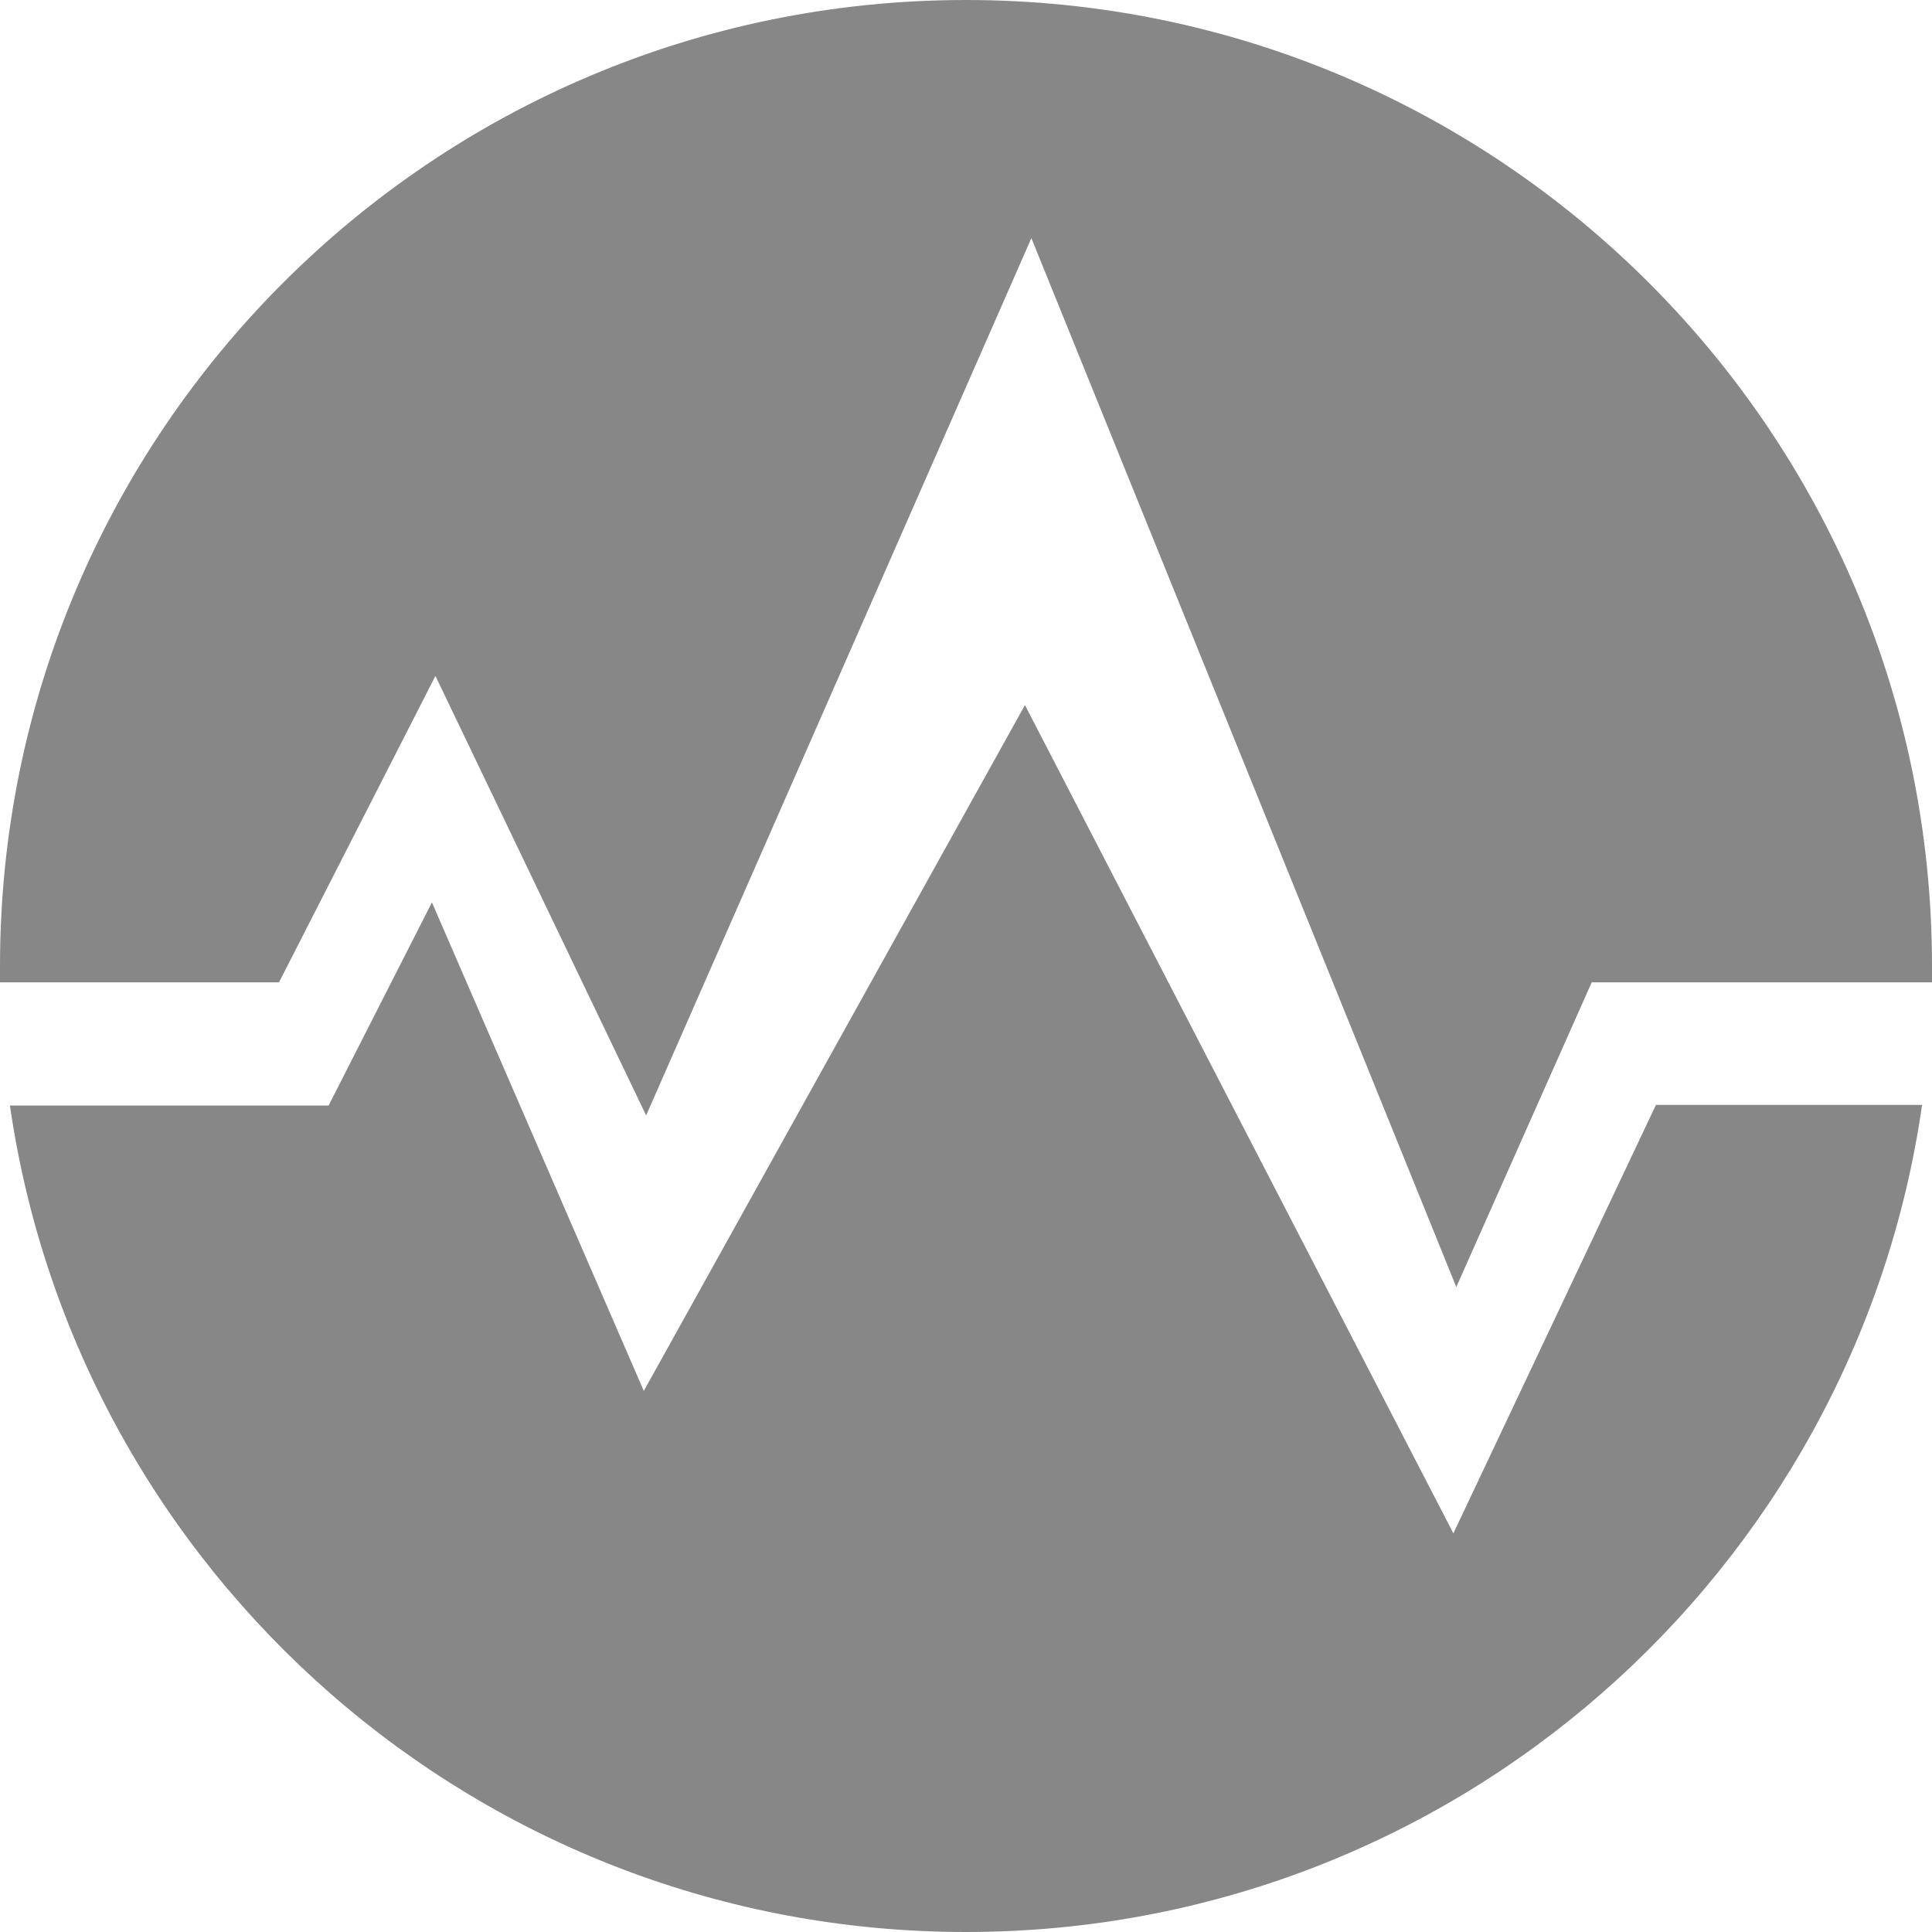 <?xml version="1.0" encoding="UTF-8" standalone="no"?>
<svg width="256px" height="256px" viewBox="0 0 256 256" version="1.1" xmlns="http://www.w3.org/2000/svg" xmlns:xlink="http://www.w3.org/1999/xlink" preserveAspectRatio="xMidYMid">
    <g>
        <path d="M57.697,89.561 L85.617,147.799 L136.662,31.555 L192.967,170.538 L210.91,130.166 L256,130.166 L256,128 C256,57.31 198.69,0 128,0 C57.31,0 0,57.31 0,128 L0,130.166 L36.969,130.166 L57.697,89.561 Z M192.58,203.176 L135.811,93.428 L85.308,184.305 L57.233,119.57 L43.543,146.485 L1.315,146.485 C10.286,208.435 63.575,256 128,256 C192.425,256 245.791,208.358 254.685,146.407 L219.418,146.407 L192.58,203.176 Z" fill="#878787"></path>
    </g>
</svg>
